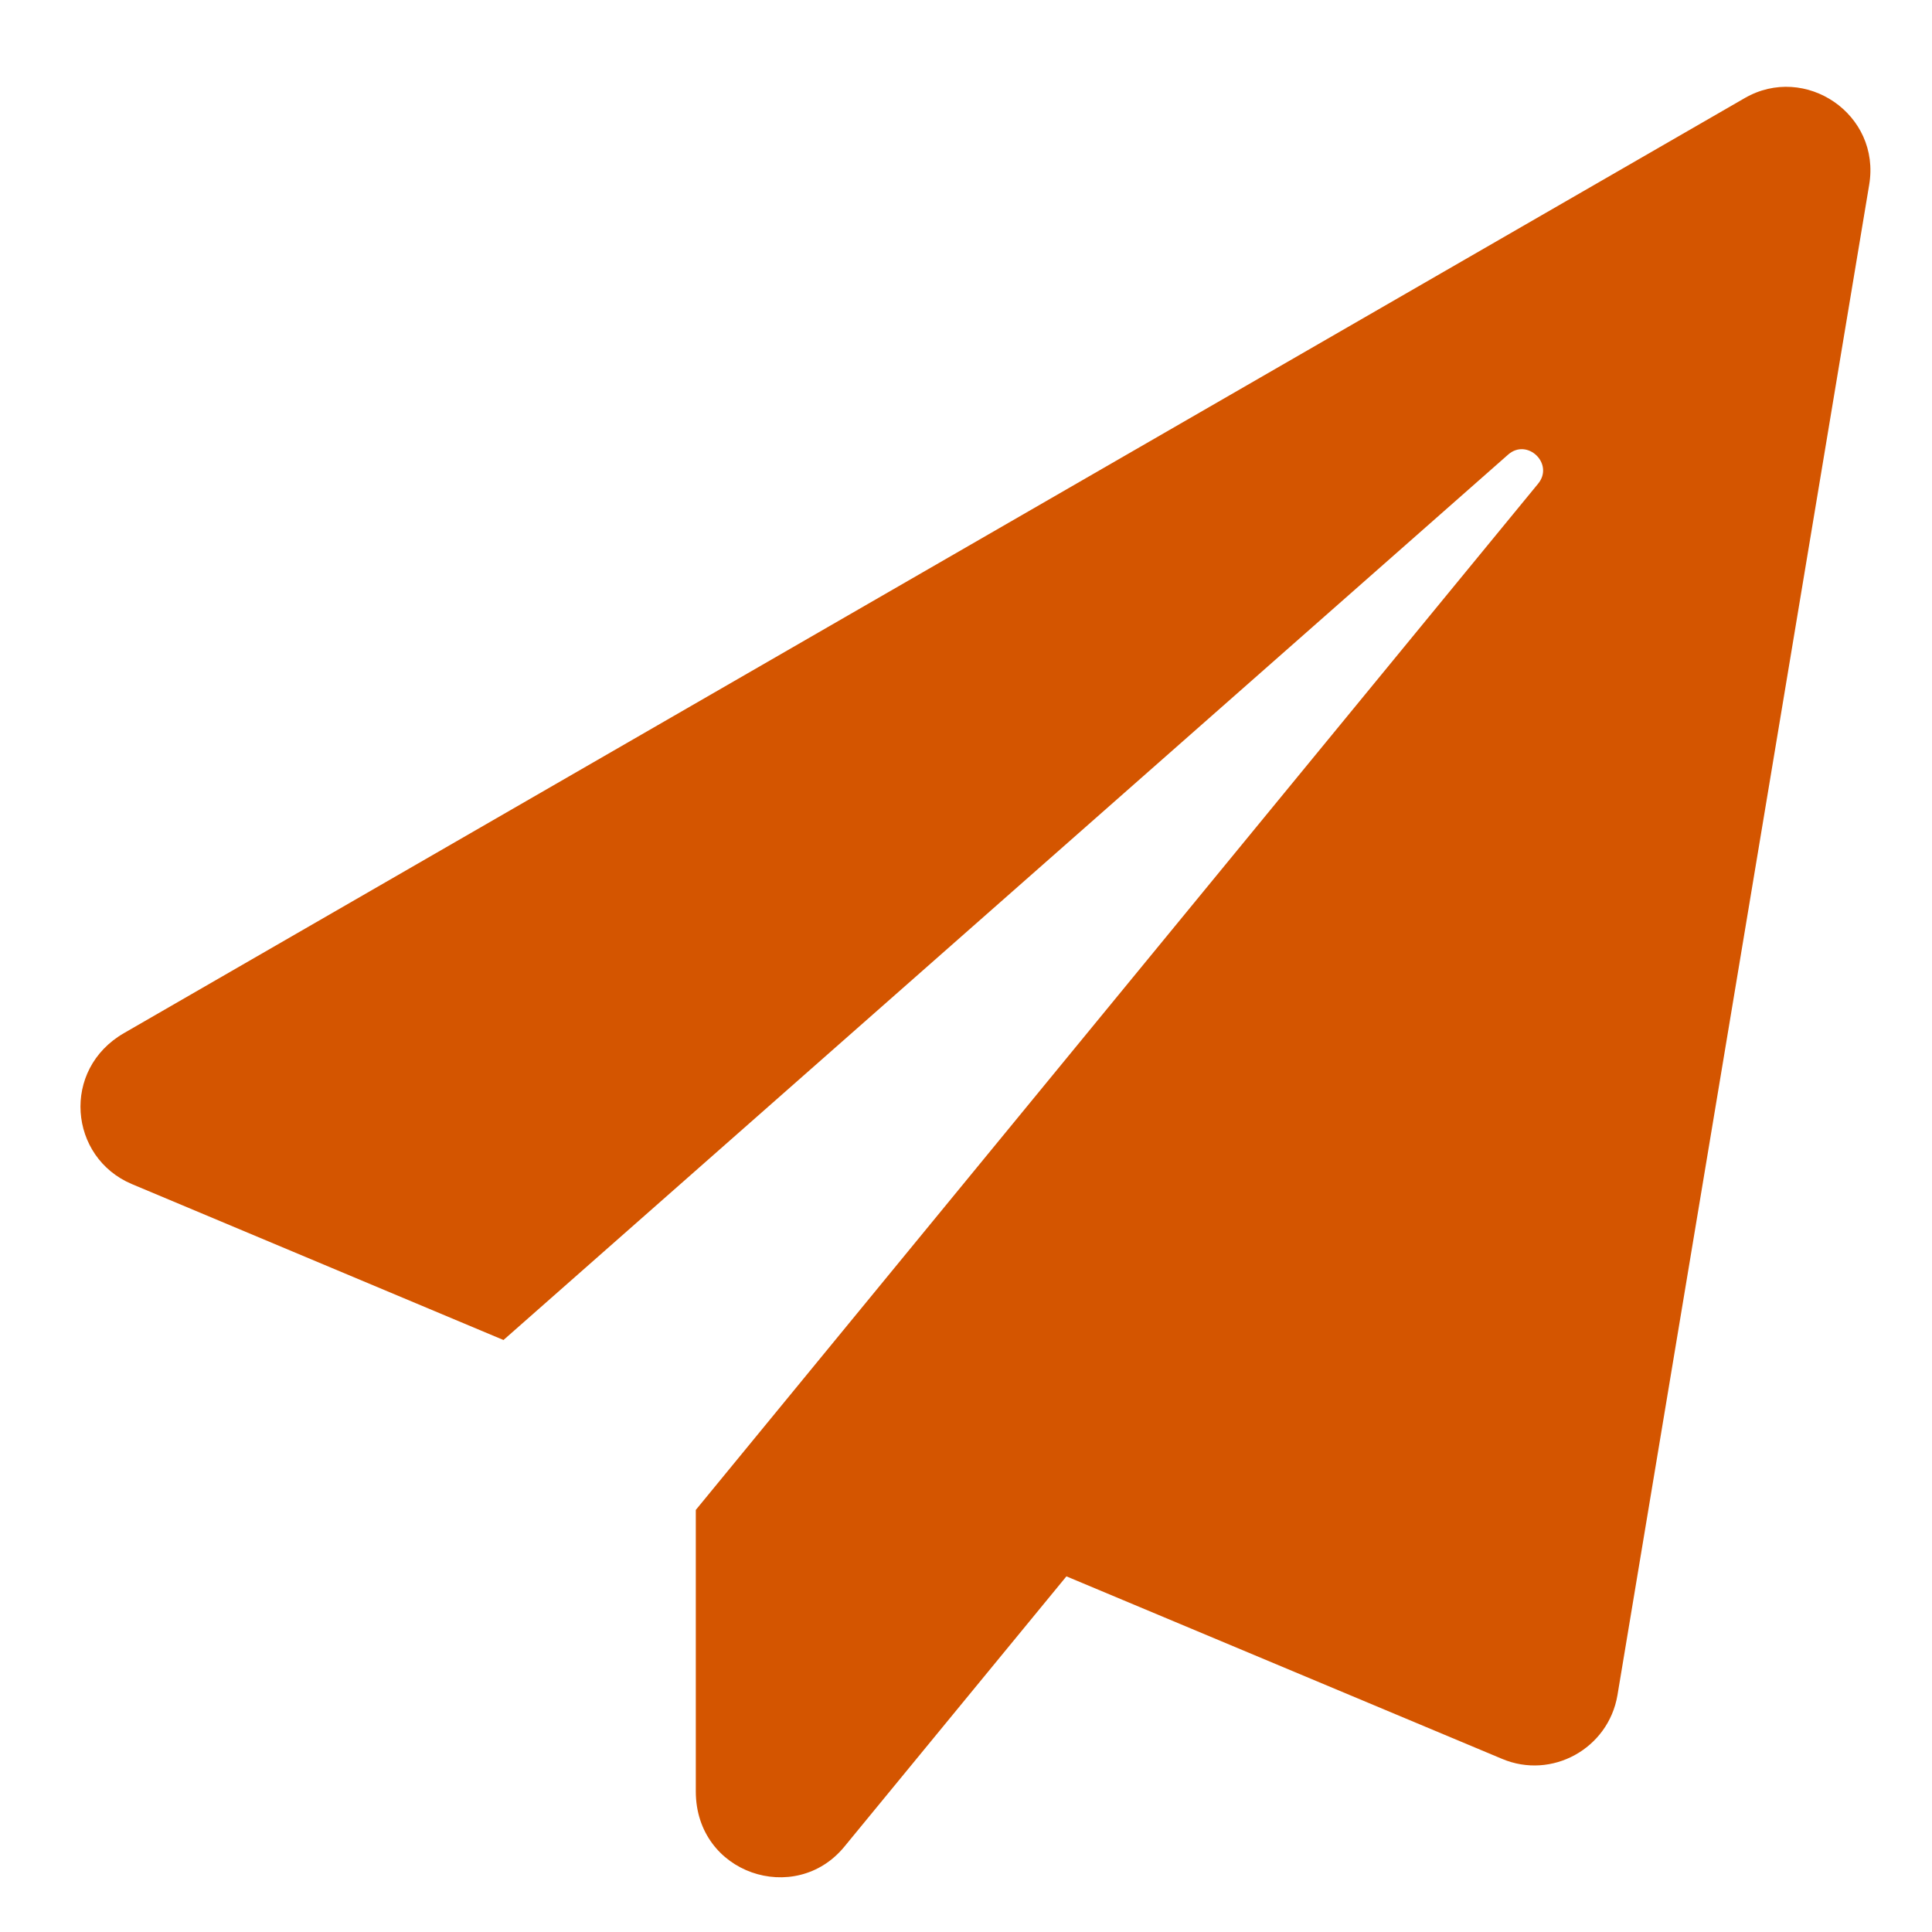 <?xml version="1.0" encoding="UTF-8" standalone="no"?>
<svg
   width="200"
   height="200"
   viewBox="0 0 200 200"
   version="1.1"
   id="svg34"
   sodipodi:docname="logo.svg"
   inkscape:version="1.1 (c68e22c387, 2021-05-23)"
   xmlns:inkscape="http://www.inkscape.org/namespaces/inkscape"
   xmlns:sodipodi="http://sodipodi.sourceforge.net/DTD/sodipodi-0.dtd"
   xmlns="http://www.w3.org/2000/svg"
   xmlns:svg="http://www.w3.org/2000/svg">
  <defs
     id="defs38" />
  <sodipodi:namedview
     id="namedview36"
     pagecolor="#ffffff"
     bordercolor="#666666"
     borderopacity="1.0"
     inkscape:pageshadow="2"
     inkscape:pageopacity="0.0"
     inkscape:pagecheckerboard="0"
     showgrid="false"
     inkscape:zoom="1.0225"
     inkscape:cx="121.76039"
     inkscape:cy="179.9511"
     inkscape:window-width="1920"
     inkscape:window-height="1016"
     inkscape:window-x="-8"
     inkscape:window-y="-8"
     inkscape:window-maximized="1"
     inkscape:current-layer="svg34" />
  <path
     d="M 180.612,10.155 12.851,106.938 c -6.551,3.764 -5.719,12.885 0.796,15.636 l 38.474,16.143 103.986,-91.644 c 1.991,-1.774 4.814,0.941 3.113,3.004 L 72.029,156.307 v 29.136 c 0,8.542 10.315,11.908 15.383,5.719 l 22.983,-27.978 45.098,18.893 c 5.14,2.172 11.003,-1.05 11.944,-6.587 L 193.497,19.131 c 1.231,-7.311 -6.624,-12.596 -12.885,-8.976 z"
     id="path2-1"
     style="fill:#d45500;fill-opacity:1;stroke-width:0.362" />
</svg>
